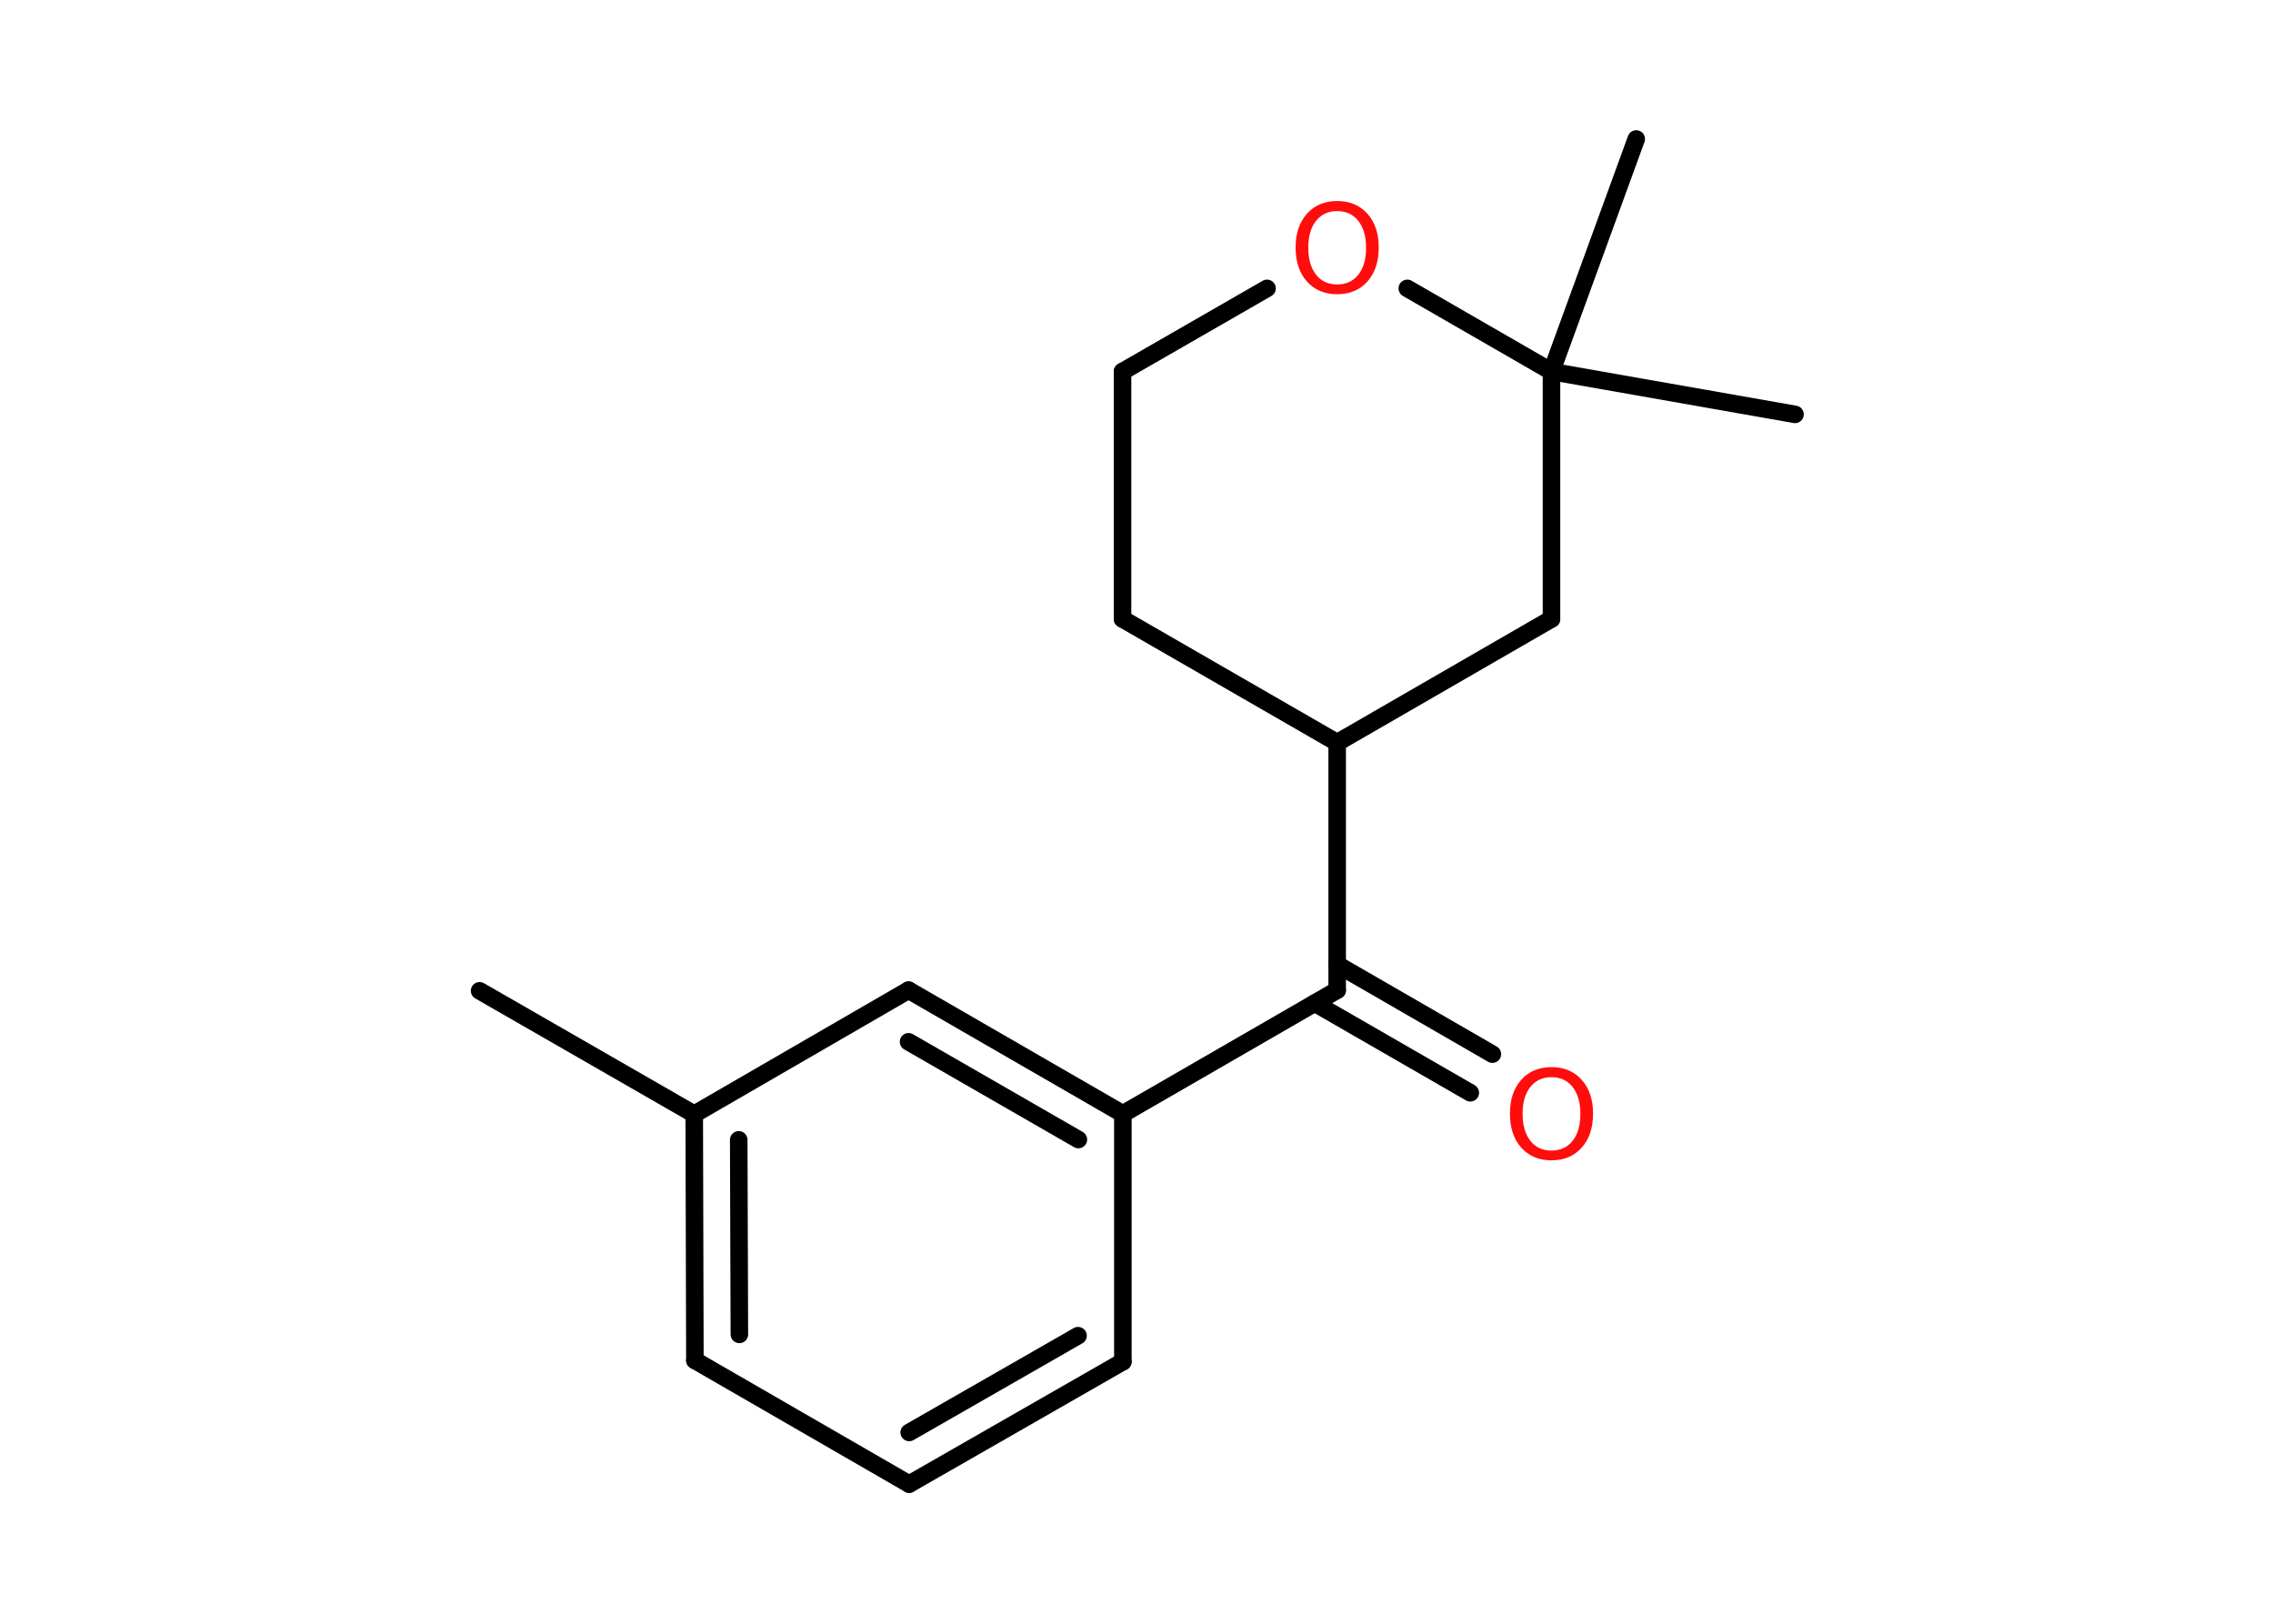 <?xml version='1.0' encoding='UTF-8'?>
<!DOCTYPE svg PUBLIC "-//W3C//DTD SVG 1.1//EN" "http://www.w3.org/Graphics/SVG/1.1/DTD/svg11.dtd">
<svg version='1.2' xmlns='http://www.w3.org/2000/svg' xmlns:xlink='http://www.w3.org/1999/xlink' width='70.0mm' height='50.0mm' viewBox='0 0 70.0 50.0'>
  <desc>Generated by the Chemistry Development Kit (http://github.com/cdk)</desc>
  <g stroke-linecap='round' stroke-linejoin='round' stroke='#000000' stroke-width='.54' fill='#FF0D0D'>
    <rect x='.0' y='.0' width='70.0' height='50.0' fill='#FFFFFF' stroke='none'/>
    <g id='mol1' class='mol'>
      <line id='mol1bnd1' class='bond' x1='14.77' y1='30.51' x2='21.38' y2='34.31'/>
      <g id='mol1bnd2' class='bond'>
        <line x1='21.38' y1='34.31' x2='21.4' y2='41.89'/>
        <line x1='22.75' y1='35.1' x2='22.77' y2='41.09'/>
      </g>
      <line id='mol1bnd3' class='bond' x1='21.4' y1='41.89' x2='28.0' y2='45.7'/>
      <g id='mol1bnd4' class='bond'>
        <line x1='28.0' y1='45.7' x2='34.58' y2='41.93'/>
        <line x1='28.0' y1='44.11' x2='33.2' y2='41.13'/>
      </g>
      <line id='mol1bnd5' class='bond' x1='34.58' y1='41.93' x2='34.58' y2='34.3'/>
      <line id='mol1bnd6' class='bond' x1='34.58' y1='34.3' x2='41.18' y2='30.49'/>
      <g id='mol1bnd7' class='bond'>
        <line x1='41.18' y1='29.7' x2='45.96' y2='32.46'/>
        <line x1='40.49' y1='30.89' x2='45.28' y2='33.65'/>
      </g>
      <line id='mol1bnd8' class='bond' x1='41.18' y1='30.49' x2='41.18' y2='22.87'/>
      <line id='mol1bnd9' class='bond' x1='41.18' y1='22.87' x2='34.57' y2='19.06'/>
      <line id='mol1bnd10' class='bond' x1='34.57' y1='19.06' x2='34.57' y2='11.44'/>
      <line id='mol1bnd11' class='bond' x1='34.57' y1='11.44' x2='39.02' y2='8.88'/>
      <line id='mol1bnd12' class='bond' x1='43.34' y1='8.88' x2='47.78' y2='11.44'/>
      <line id='mol1bnd13' class='bond' x1='47.78' y1='11.44' x2='55.28' y2='12.76'/>
      <line id='mol1bnd14' class='bond' x1='47.78' y1='11.44' x2='50.39' y2='4.28'/>
      <line id='mol1bnd15' class='bond' x1='47.78' y1='11.44' x2='47.78' y2='19.06'/>
      <line id='mol1bnd16' class='bond' x1='41.18' y1='22.87' x2='47.78' y2='19.06'/>
      <g id='mol1bnd17' class='bond'>
        <line x1='34.58' y1='34.3' x2='27.98' y2='30.49'/>
        <line x1='33.21' y1='35.09' x2='27.98' y2='32.08'/>
      </g>
      <line id='mol1bnd18' class='bond' x1='21.38' y1='34.31' x2='27.98' y2='30.49'/>
      <path id='mol1atm8' class='atom' d='M47.78 33.17q-.41 .0 -.65 .3q-.24 .3 -.24 .83q.0 .52 .24 .83q.24 .3 .65 .3q.41 .0 .65 -.3q.24 -.3 .24 -.83q.0 -.52 -.24 -.83q-.24 -.3 -.65 -.3zM47.78 32.86q.58 .0 .93 .39q.35 .39 .35 1.04q.0 .66 -.35 1.05q-.35 .39 -.93 .39q-.58 .0 -.93 -.39q-.35 -.39 -.35 -1.05q.0 -.65 .35 -1.04q.35 -.39 .93 -.39z' stroke='none'/>
      <path id='mol1atm12' class='atom' d='M41.18 6.5q-.41 .0 -.65 .3q-.24 .3 -.24 .83q.0 .52 .24 .83q.24 .3 .65 .3q.41 .0 .65 -.3q.24 -.3 .24 -.83q.0 -.52 -.24 -.83q-.24 -.3 -.65 -.3zM41.18 6.19q.58 .0 .93 .39q.35 .39 .35 1.04q.0 .66 -.35 1.05q-.35 .39 -.93 .39q-.58 .0 -.93 -.39q-.35 -.39 -.35 -1.05q.0 -.65 .35 -1.04q.35 -.39 .93 -.39z' stroke='none'/>
    </g>
  </g>
</svg>
